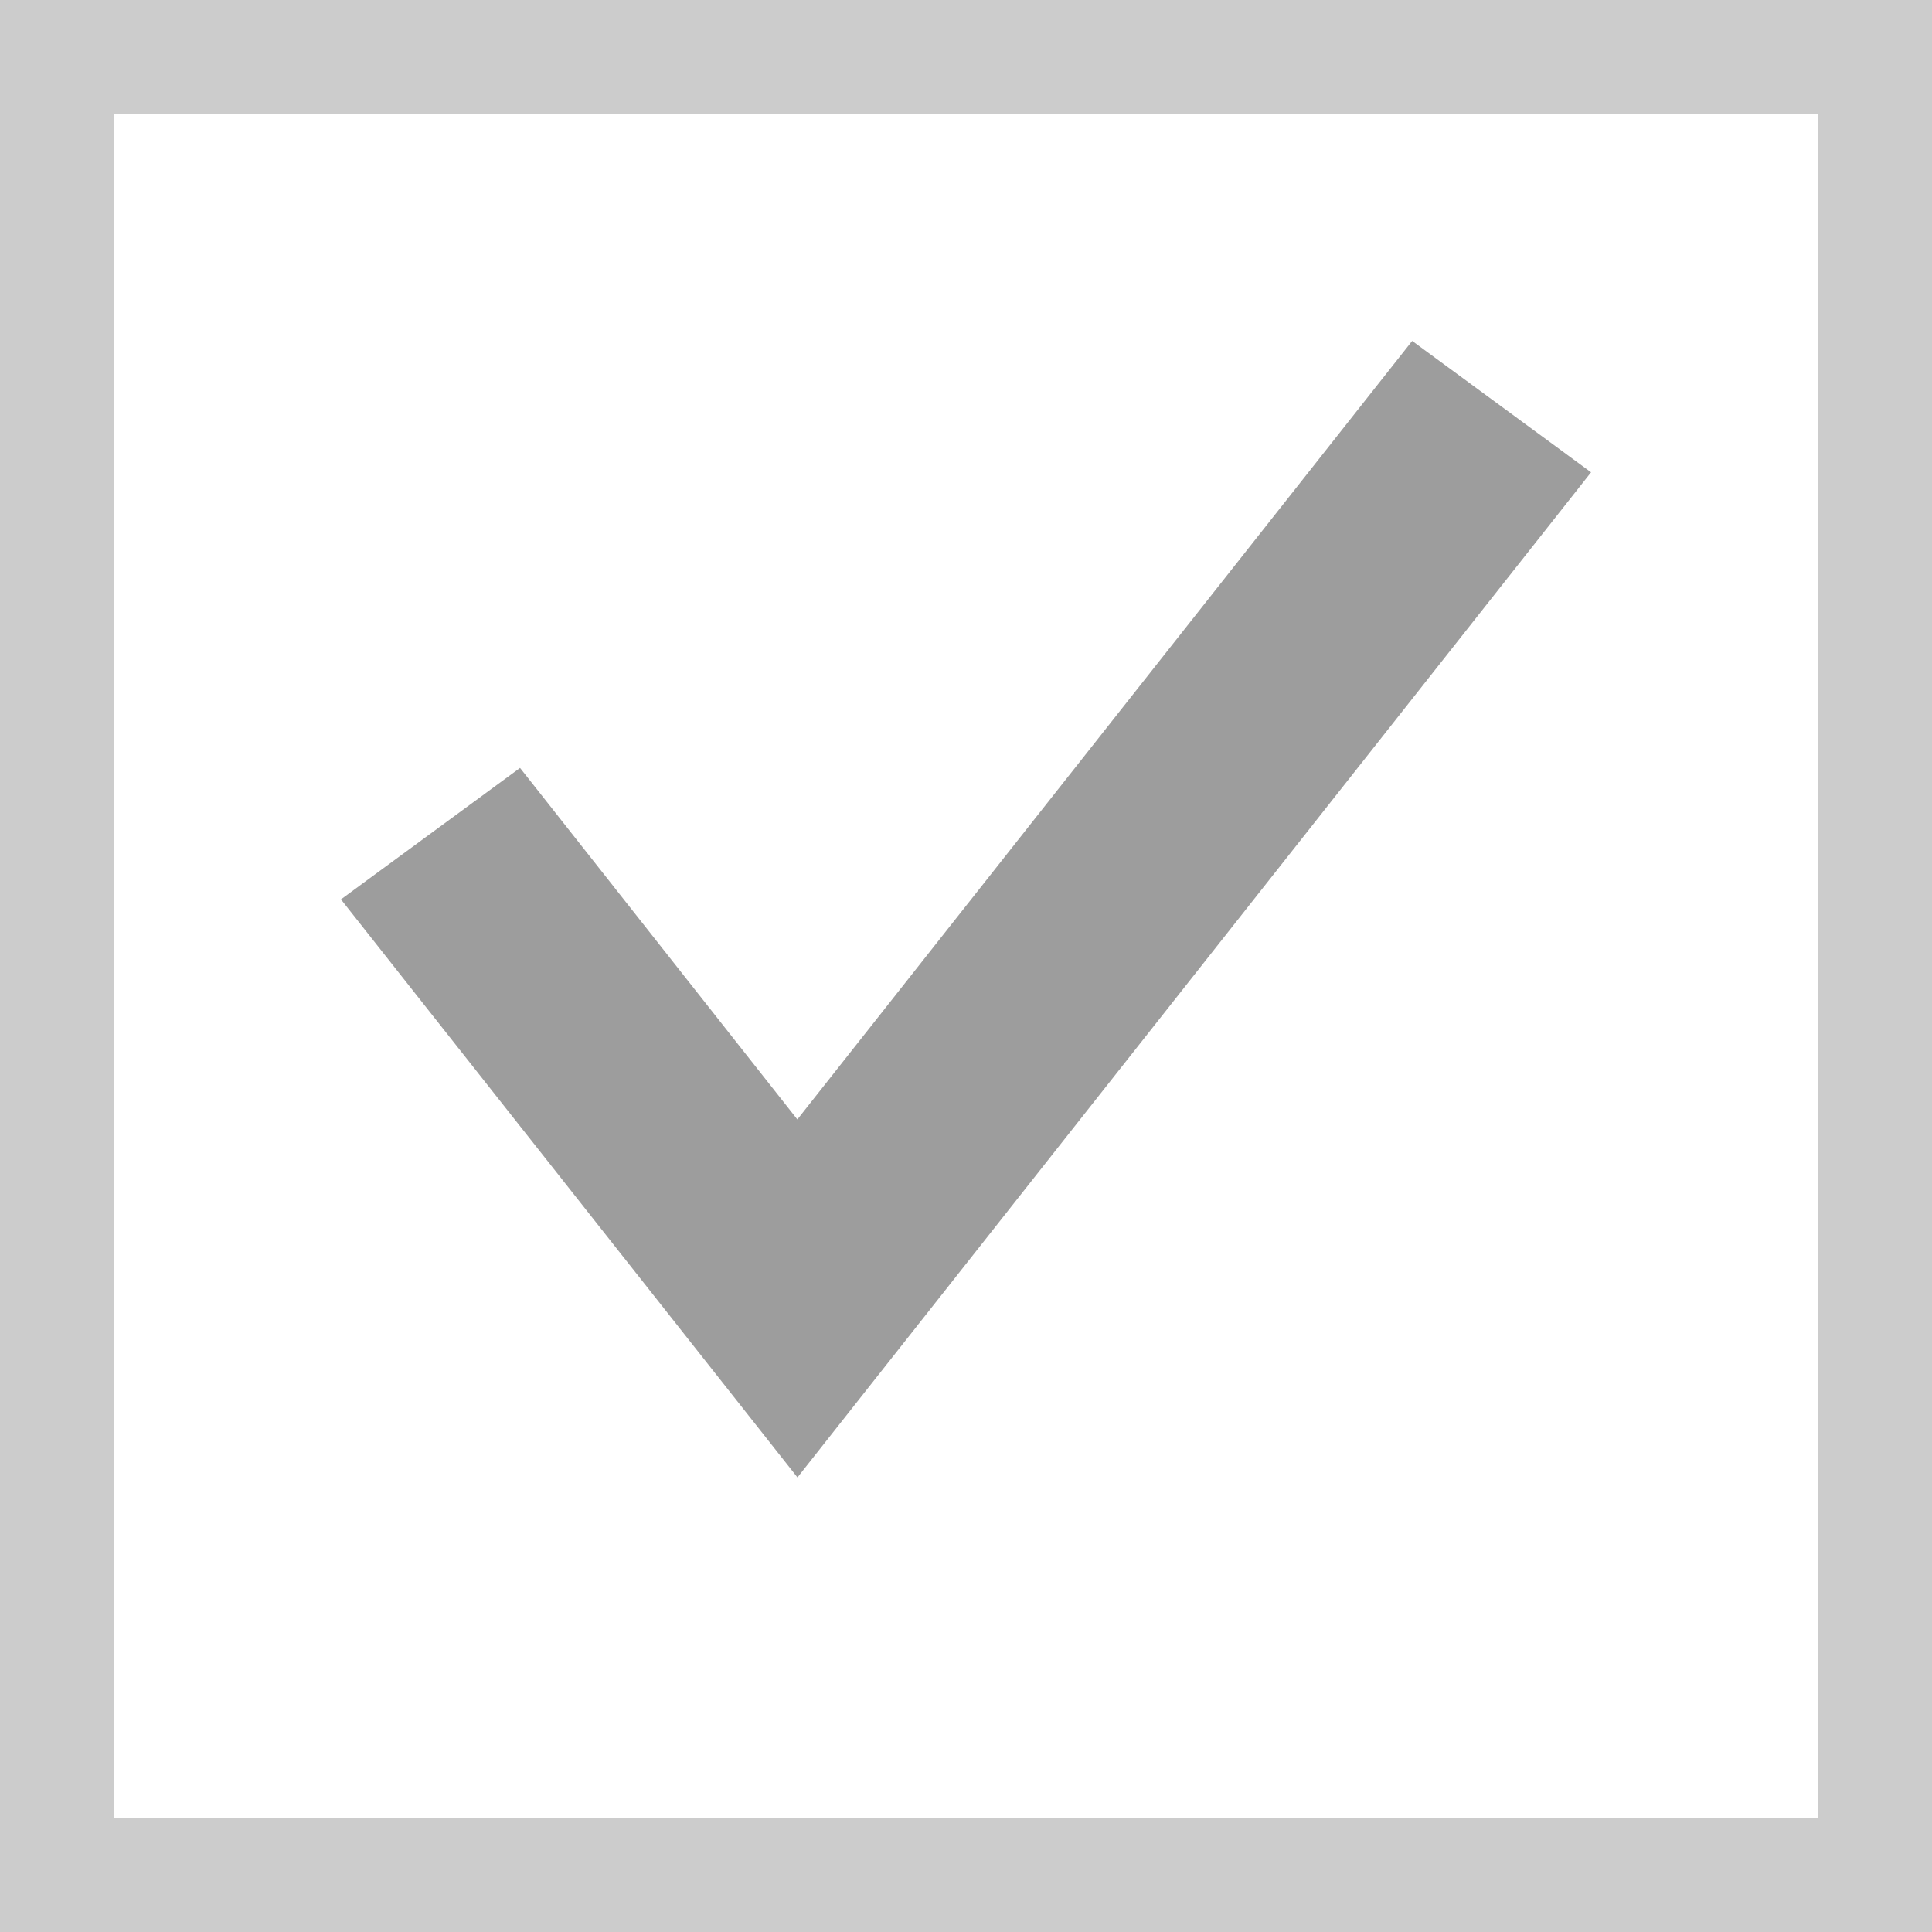 <svg xmlns="http://www.w3.org/2000/svg" viewBox="0 0 17 17"><path fill="#FFF" fill-opacity="0" d="M.5.5h16v16H.5z"/><path fill="#CCC"  d="M16 1v15H1V1h15m1-1H0v17h17V0z"/><path fill="#9D9D9D" d="M12.426 3l-5.41 6.85-2.44-3.093L3 7.914 7.017 13 14 4.156"/></svg>